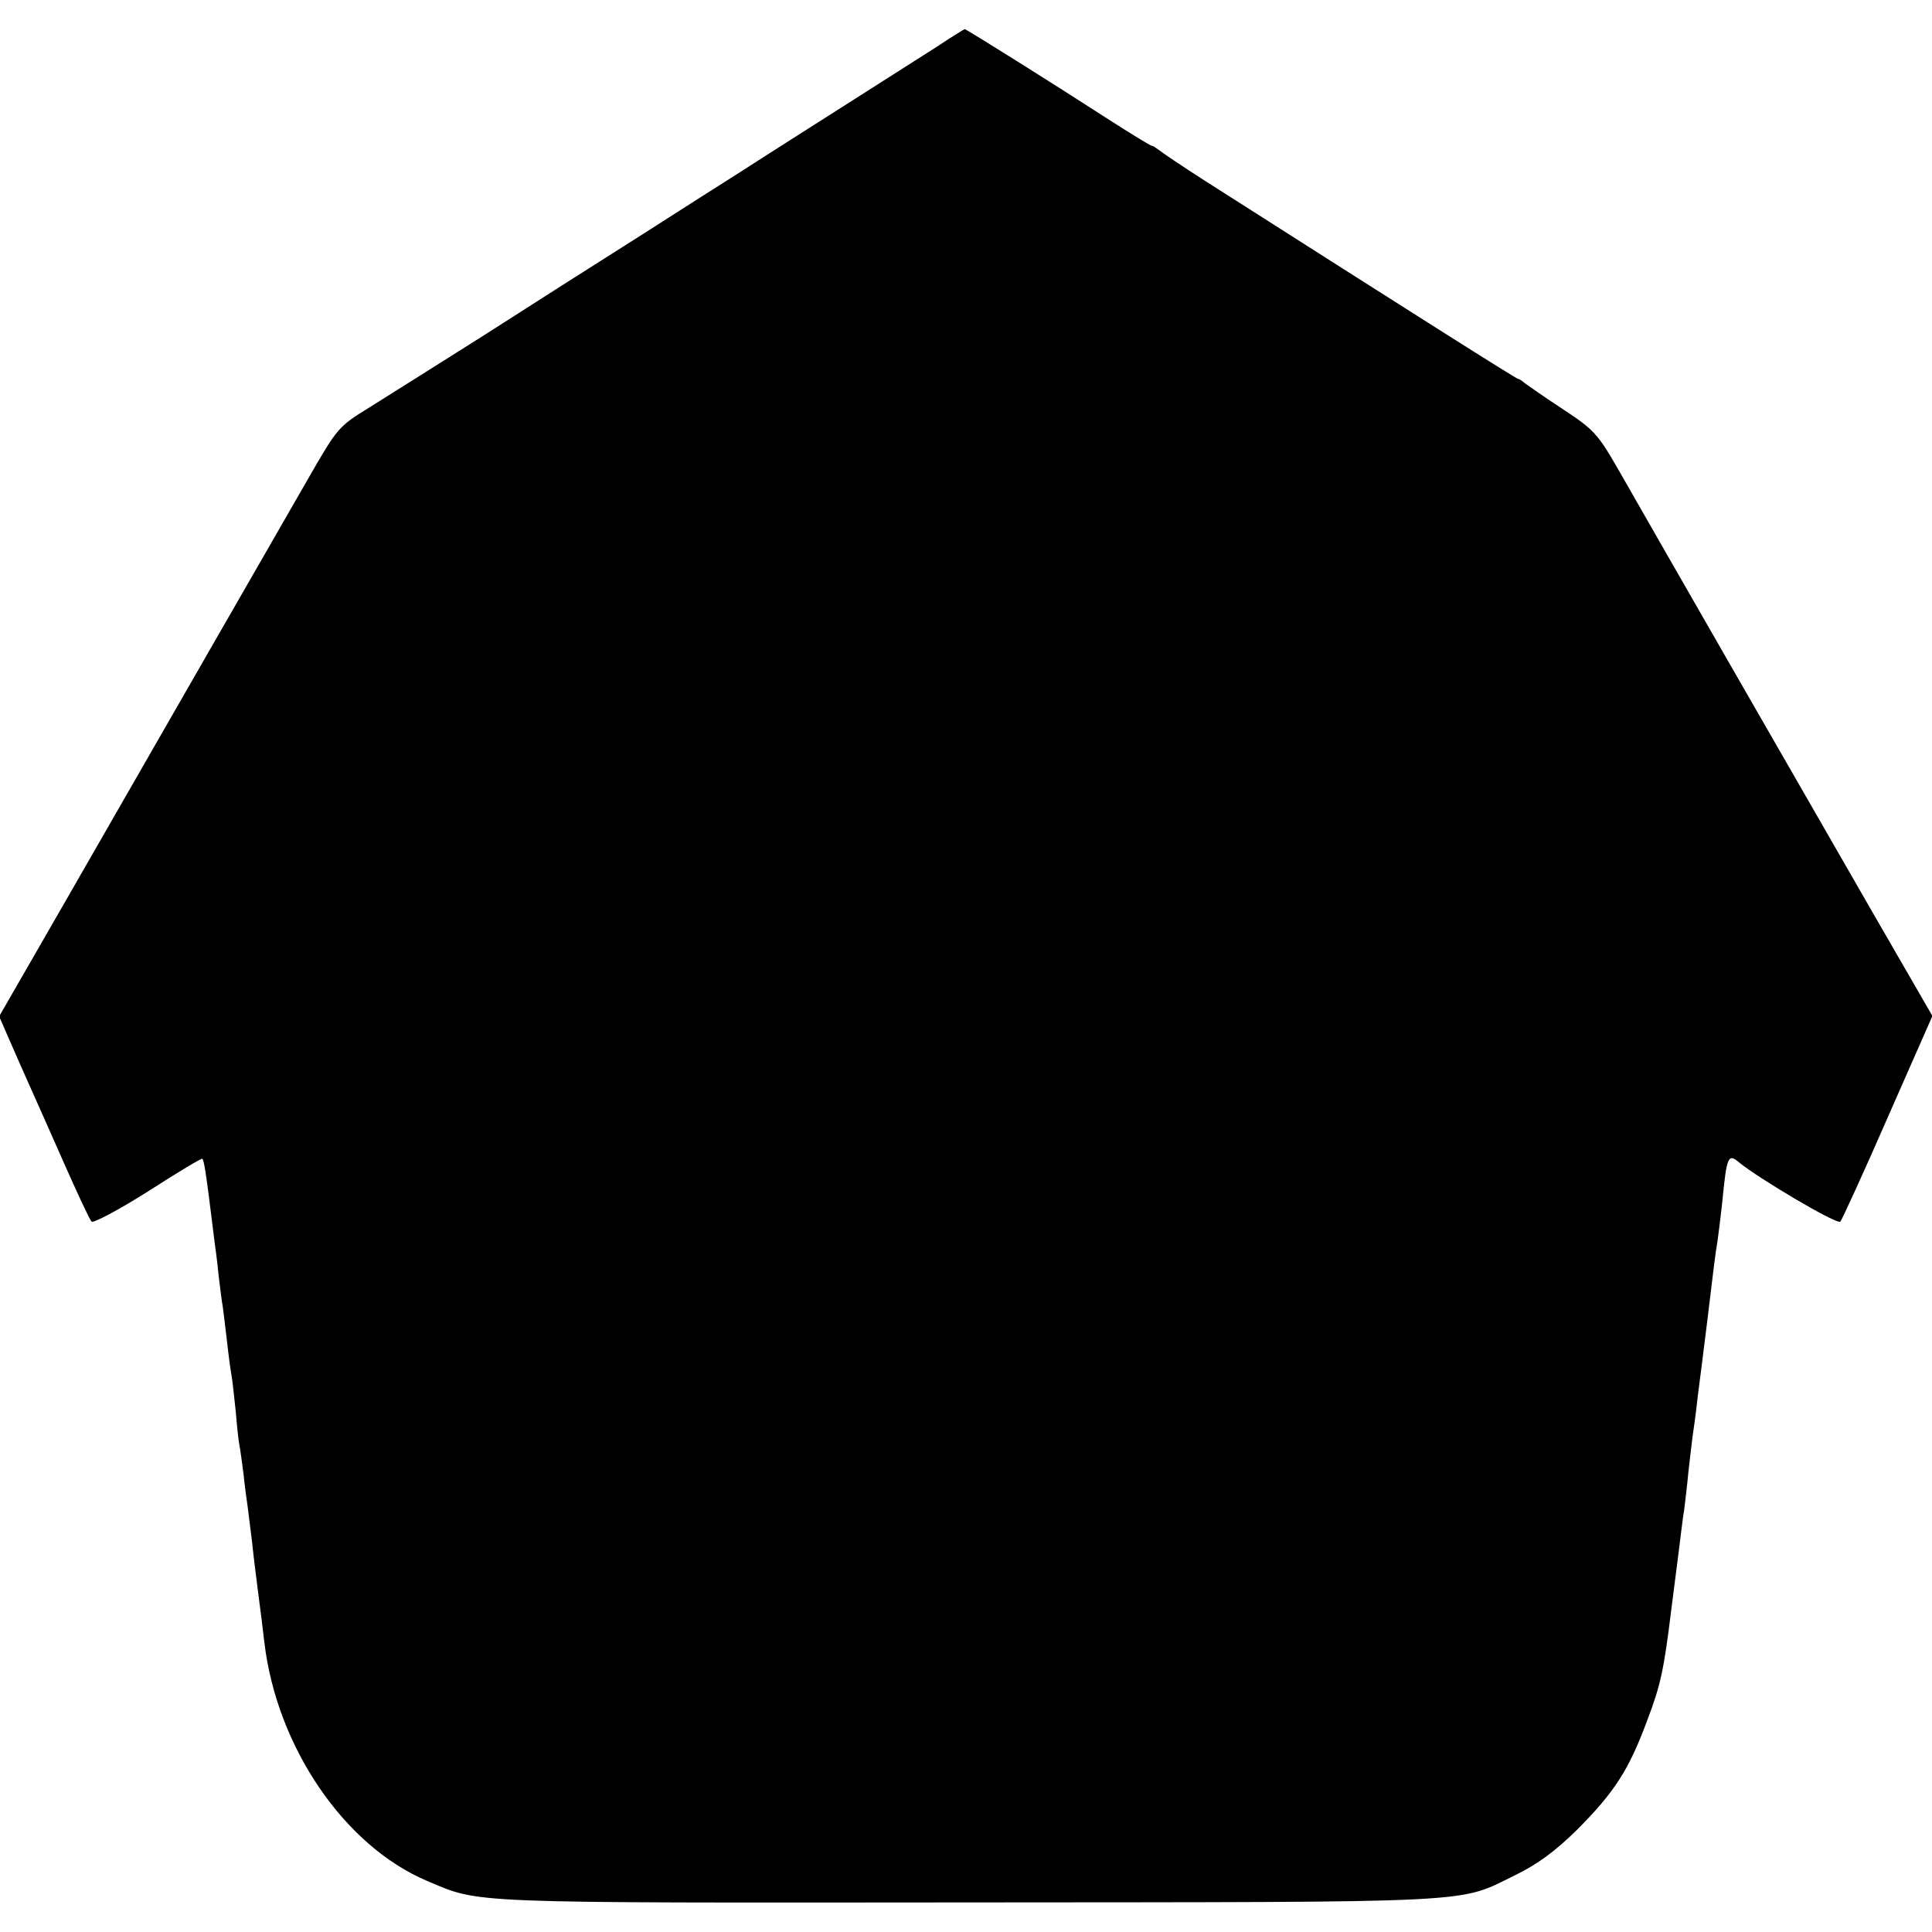 <?xml version="1.0" standalone="no"?>
<!DOCTYPE svg PUBLIC "-//W3C//DTD SVG 20010904//EN"
 "http://www.w3.org/TR/2001/REC-SVG-20010904/DTD/svg10.dtd">
<svg version="1.0" xmlns="http://www.w3.org/2000/svg"
 width="464pt" height="464pt" viewBox="0 0 464 464"
 preserveAspectRatio="xMidYMid meet">
<g transform="translate(0,464) scale(0.1,-0.1)"
fill="#000000" stroke="none">
<path d="M2255 4531 c-33 -21 -94 -60 -135 -86 -41 -26 -91 -58 -110 -70 -19
-12 -69 -44 -110 -70 -41 -26 -97 -62 -125 -80 -27 -17 -134 -85 -237 -151
-103 -65 -274 -174 -380 -242 -106 -67 -227 -143 -270 -170 -76 -47 -77 -48
-151 -177 -90 -156 -359 -625 -579 -1008 l-160 -278 27 -62 c15 -34 35 -80 45
-102 10 -22 46 -103 80 -180 34 -77 65 -144 70 -149 4 -4 65 28 136 73 70 45
128 80 130 78 4 -3 10 -44 19 -117 4 -30 8 -66 10 -80 2 -14 7 -51 10 -83 4
-32 8 -66 10 -75 1 -9 6 -46 10 -82 4 -36 9 -73 11 -83 2 -10 6 -48 10 -85 3
-36 7 -74 9 -83 2 -9 6 -40 10 -70 3 -30 8 -65 10 -79 2 -14 6 -50 10 -80 3
-30 10 -86 15 -125 5 -38 12 -92 15 -120 30 -251 192 -488 390 -572 130 -55
80 -53 1302 -52 1245 1 1172 -3 1313 66 53 26 95 57 146 107 91 91 126 145
170 264 32 84 40 120 58 267 3 22 10 78 16 125 6 47 12 99 15 115 2 17 7 57
10 90 4 33 8 71 10 85 2 14 7 48 10 75 3 28 8 64 10 80 2 17 9 71 15 120 15
126 20 166 25 195 2 14 7 54 11 90 11 113 14 121 41 98 48 -39 235 -150 243
-142 4 5 56 118 114 251 l107 243 -134 232 c-147 255 -533 927 -619 1078 -51
89 -60 98 -134 147 -43 28 -84 57 -91 62 -7 6 -14 11 -17 11 -4 0 -224 139
-754 477 -53 34 -102 67 -109 73 -7 5 -14 10 -17 10 -3 0 -52 30 -108 66 -122
79 -337 214 -341 214 -1 0 -29 -17 -62 -39z"/>
</g>
</svg>
